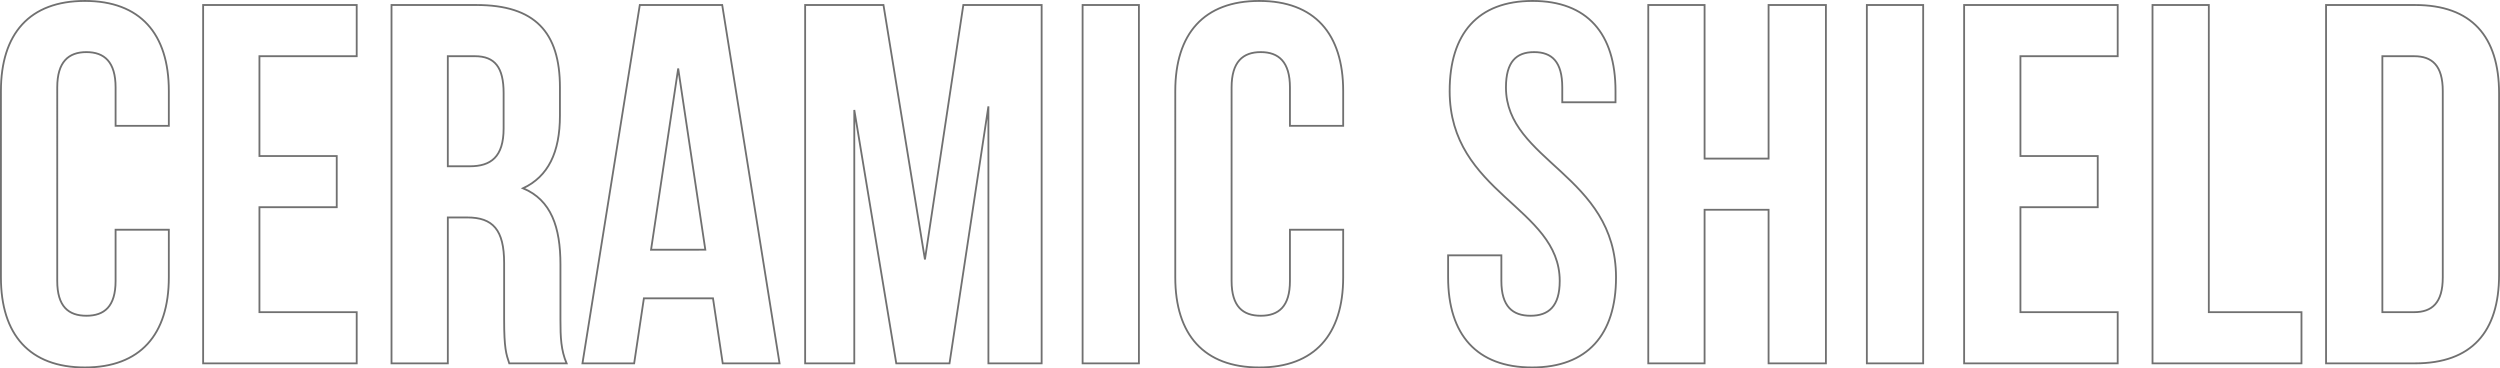 <svg xmlns="http://www.w3.org/2000/svg" width="1362.52" height="200.764" viewBox="0 0 1362.52 200.764">
  <path id="Path_22180" data-name="Path 22180" d="M71.145-72.819v27.9c0,13.95-6.138,18.972-15.9,18.972s-15.9-5.022-15.9-18.972V-150.381c0-13.95,6.138-19.251,15.9-19.251s15.9,5.3,15.9,19.251v20.925h29.016v-18.972c0-31.248-15.624-49.1-45.756-49.1s-45.756,17.856-45.756,49.1V-46.872c0,31.248,15.624,49.1,45.756,49.1s45.756-17.856,45.756-49.1V-72.819Zm78.4-94.581h53.01v-27.9h-83.7V0h83.7V-27.9h-53.01V-85.1h42.129V-113H149.544ZM316.944,0c-3.069-7.254-3.348-14.229-3.348-23.715V-53.847c0-20.367-5.022-35.154-20.367-41.571,13.671-6.417,20.088-19.53,20.088-39.618v-15.345c0-30.132-13.671-44.919-45.477-44.919H221.526V0h30.69V-79.515h10.6c13.95,0,20.088,6.7,20.088,24.831v30.69c0,15.9,1.116,18.972,2.79,23.994ZM267-167.4c10.881,0,15.624,6.138,15.624,20.088v19.251c0,15.624-6.975,20.646-18.414,20.646h-12V-167.4ZM401.76-195.3H356.841L325.593,0h28.179l5.3-35.433h37.665L402.039,0h30.969Zm-23.994,34.6,14.787,98.766H362.979Zm111.879-34.6H446.958V0h26.784V-138.1L496.62,0h29.016l21.2-140.058V0h29.016V-195.3H533.169L512.244-56.637ZM598.176,0h30.69V-195.3h-30.69Zm113-72.819v27.9c0,13.95-6.138,18.972-15.9,18.972s-15.9-5.022-15.9-18.972V-150.381c0-13.95,6.138-19.251,15.9-19.251s15.9,5.3,15.9,19.251v20.925h29.016v-18.972c0-31.248-15.624-49.1-45.756-49.1s-45.756,17.856-45.756,49.1V-46.872c0,31.248,15.624,49.1,45.756,49.1s45.756-17.856,45.756-49.1V-72.819Zm87.048-75.609c0,55.8,59.985,63.333,59.985,103.509,0,13.95-6.138,18.972-15.9,18.972s-15.9-5.022-15.9-18.972v-13.95H797.382v12c0,31.248,15.624,49.1,45.756,49.1s45.756-17.856,45.756-49.1c0-55.8-59.985-63.333-59.985-103.509,0-13.95,5.58-19.251,15.345-19.251s15.345,5.3,15.345,19.251v8.091h29.016v-6.138c0-31.248-15.345-49.1-45.2-49.1S798.219-179.676,798.219-148.428ZM937.161-83.7h34.875V0h31.248V-195.3H972.036v83.7H937.161v-83.7h-30.69V0h30.69ZM1025.6,0h30.69V-195.3H1025.6Zm83.7-167.4h53.01v-27.9h-83.7V0h83.7V-27.9H1109.3V-85.1h42.129V-113H1109.3ZM1181.286,0h81.189V-27.9h-50.5V-195.3h-30.69Zm94.581,0h48.546c30.69,0,45.756-17.019,45.756-48.267v-98.766c0-31.248-15.066-48.267-45.756-48.267h-48.546Zm47.988-167.4c9.765,0,15.624,5.022,15.624,18.972V-46.872c0,13.95-5.859,18.972-15.624,18.972h-17.3V-167.4Z" transform="translate(-8.149 198.032)" fill="none" stroke="#707070" stroke-width="1"/>
</svg>
